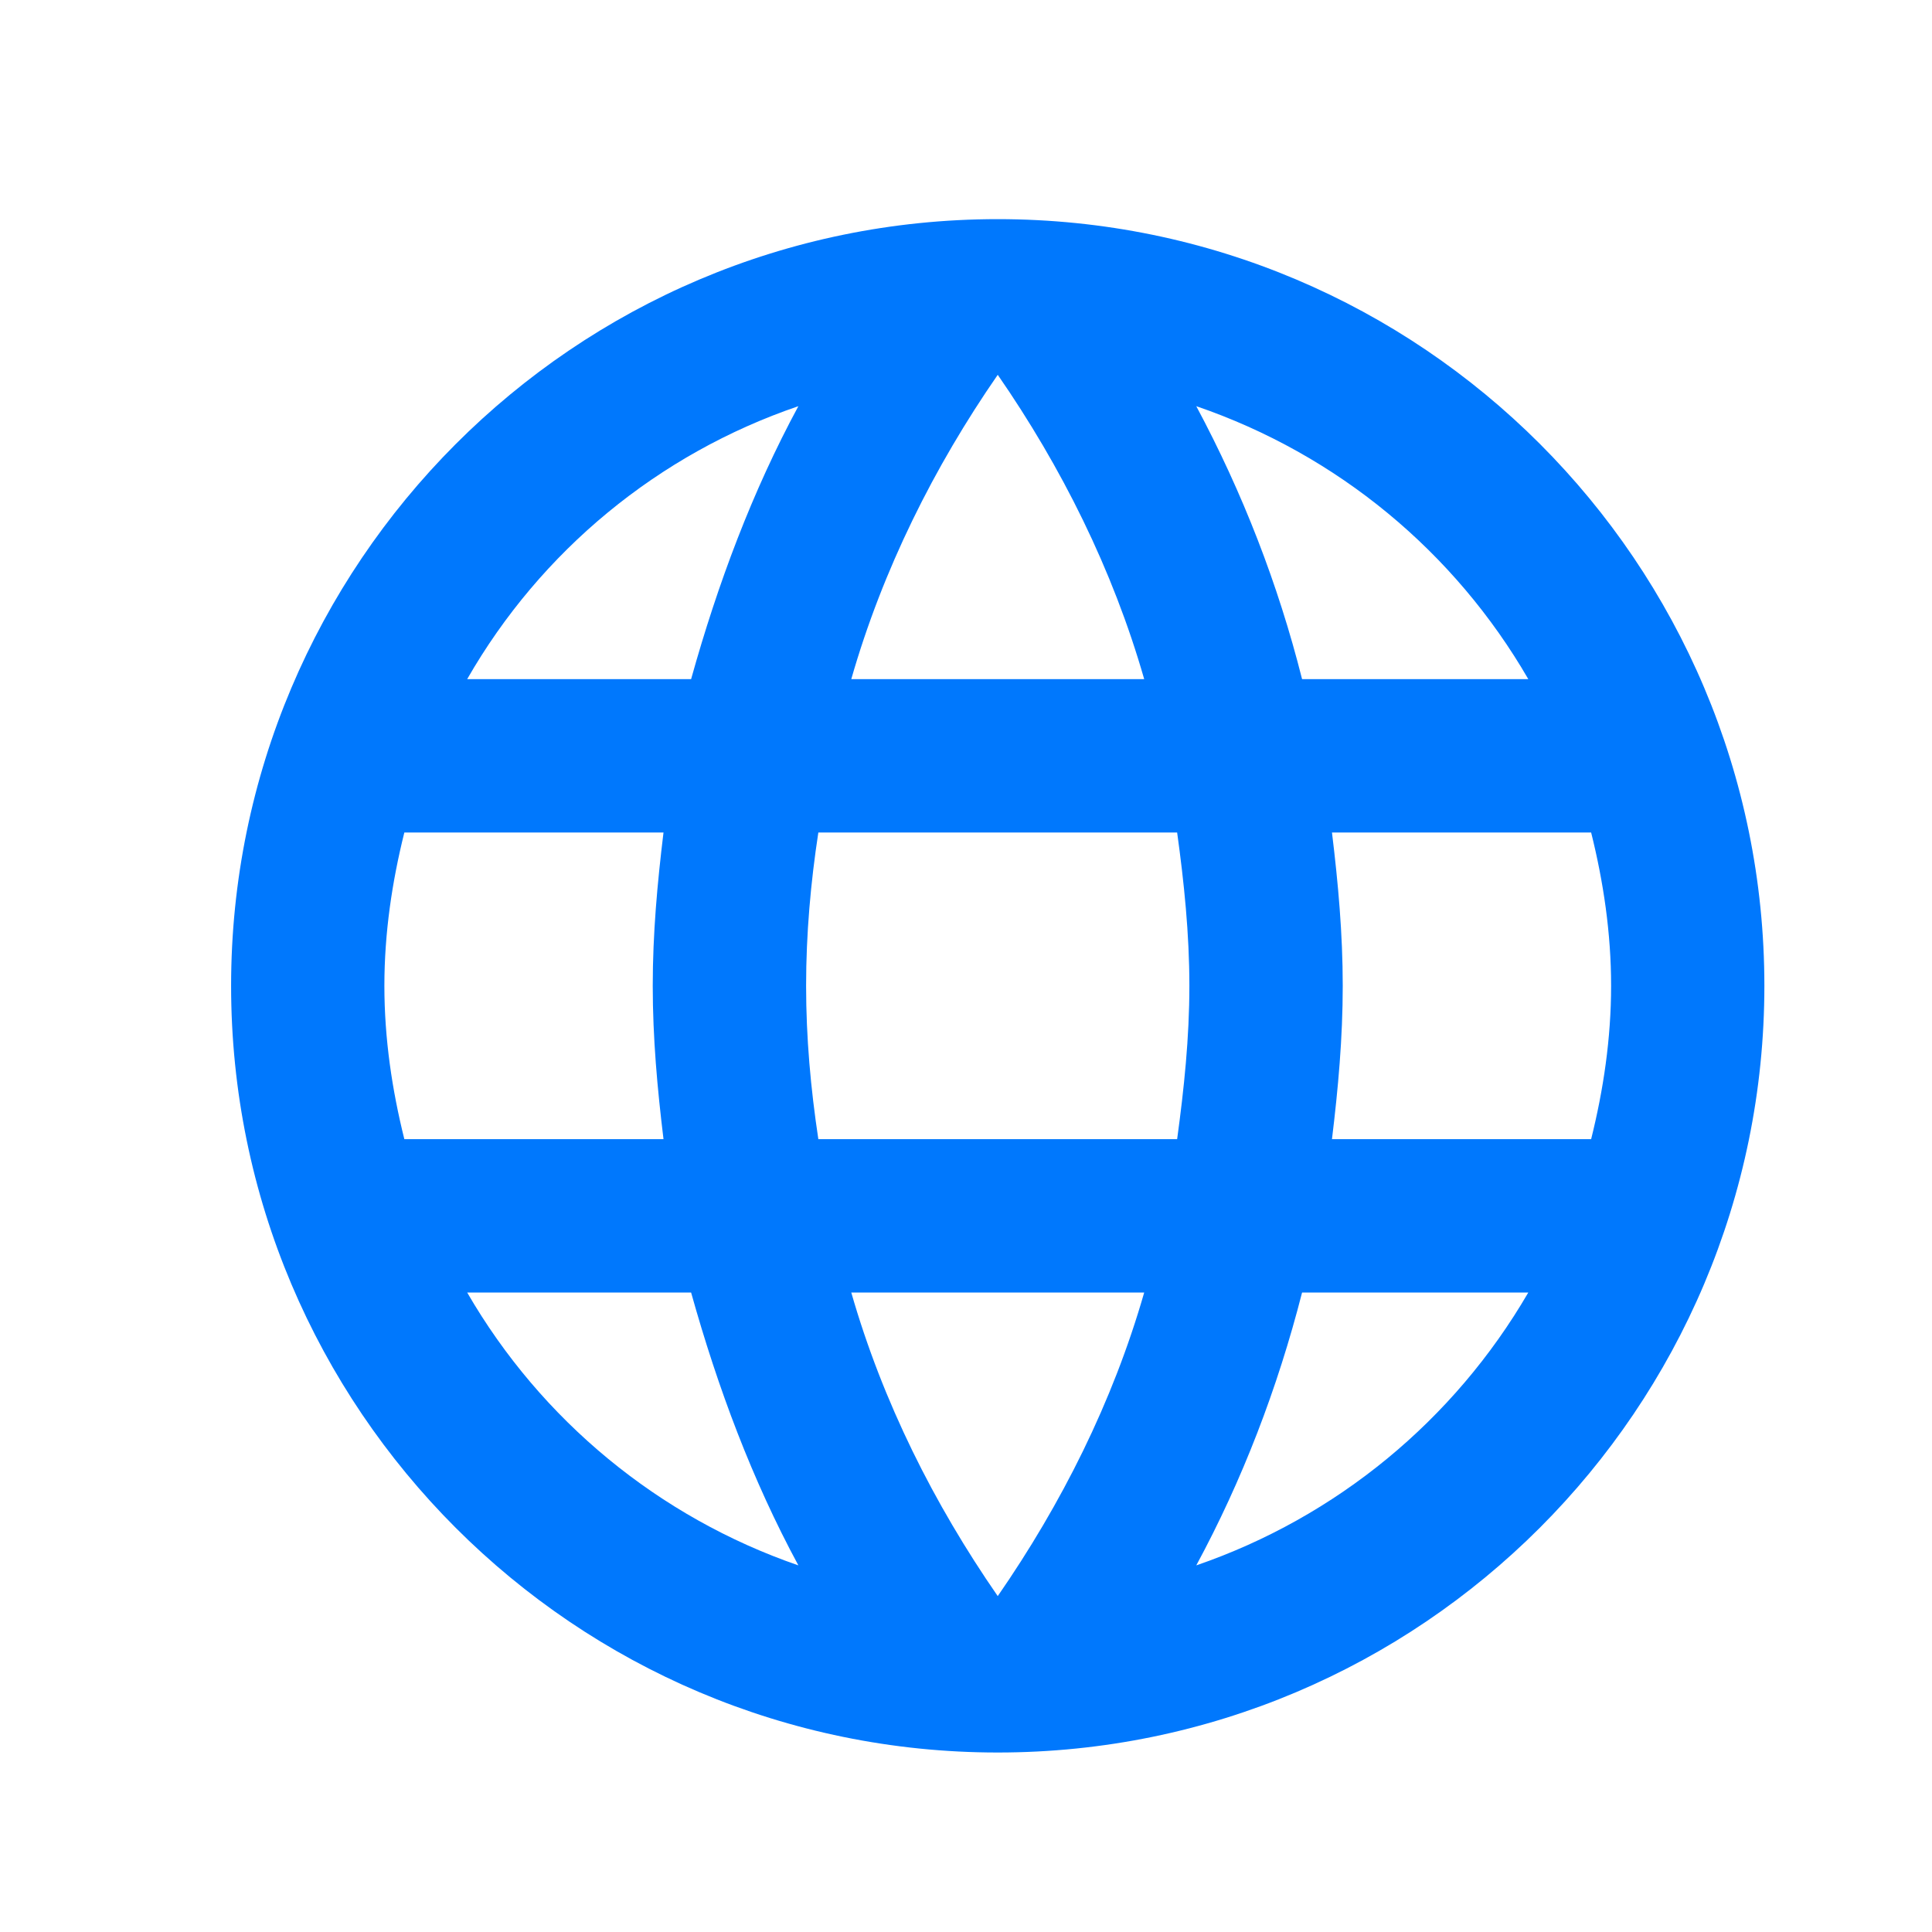 <svg width="21" height="21" viewBox="0 0 21 21" fill="none" xmlns="http://www.w3.org/2000/svg">
<path d="M14.478 12.382C14.545 11.832 14.595 11.282 14.595 10.715C14.595 10.149 14.545 9.599 14.478 9.049H17.295C17.428 9.582 17.512 10.14 17.512 10.715C17.512 11.29 17.428 11.849 17.295 12.382M13.003 17.015C13.503 16.09 13.887 15.09 14.153 14.049H16.612C15.804 15.439 14.524 16.492 13.003 17.015ZM12.795 12.382H8.895C8.812 11.832 8.762 11.282 8.762 10.715C8.762 10.149 8.812 9.59 8.895 9.049H12.795C12.87 9.59 12.928 10.149 12.928 10.715C12.928 11.282 12.87 11.832 12.795 12.382ZM10.845 17.349C10.153 16.349 9.595 15.24 9.253 14.049H12.437C12.095 15.24 11.537 16.349 10.845 17.349ZM7.512 7.382H5.078C5.877 5.988 7.157 4.933 8.678 4.415C8.178 5.34 7.803 6.34 7.512 7.382ZM5.078 14.049H7.512C7.803 15.09 8.178 16.09 8.678 17.015C7.161 16.492 5.882 15.438 5.078 14.049ZM4.395 12.382C4.262 11.849 4.178 11.29 4.178 10.715C4.178 10.14 4.262 9.582 4.395 9.049H7.212C7.145 9.599 7.095 10.149 7.095 10.715C7.095 11.282 7.145 11.832 7.212 12.382M10.845 4.074C11.537 5.074 12.095 6.19 12.437 7.382H9.253C9.595 6.19 10.153 5.074 10.845 4.074ZM16.612 7.382H14.153C13.893 6.35 13.506 5.354 13.003 4.415C14.537 4.94 15.812 5.999 16.612 7.382ZM10.845 2.382C6.237 2.382 2.512 6.132 2.512 10.715C2.512 15.315 6.245 19.049 10.845 19.049C15.445 19.049 19.178 15.315 19.178 10.715C19.178 6.115 15.445 2.382 10.845 2.382Z" fill="#0078FD"/>
</svg>
